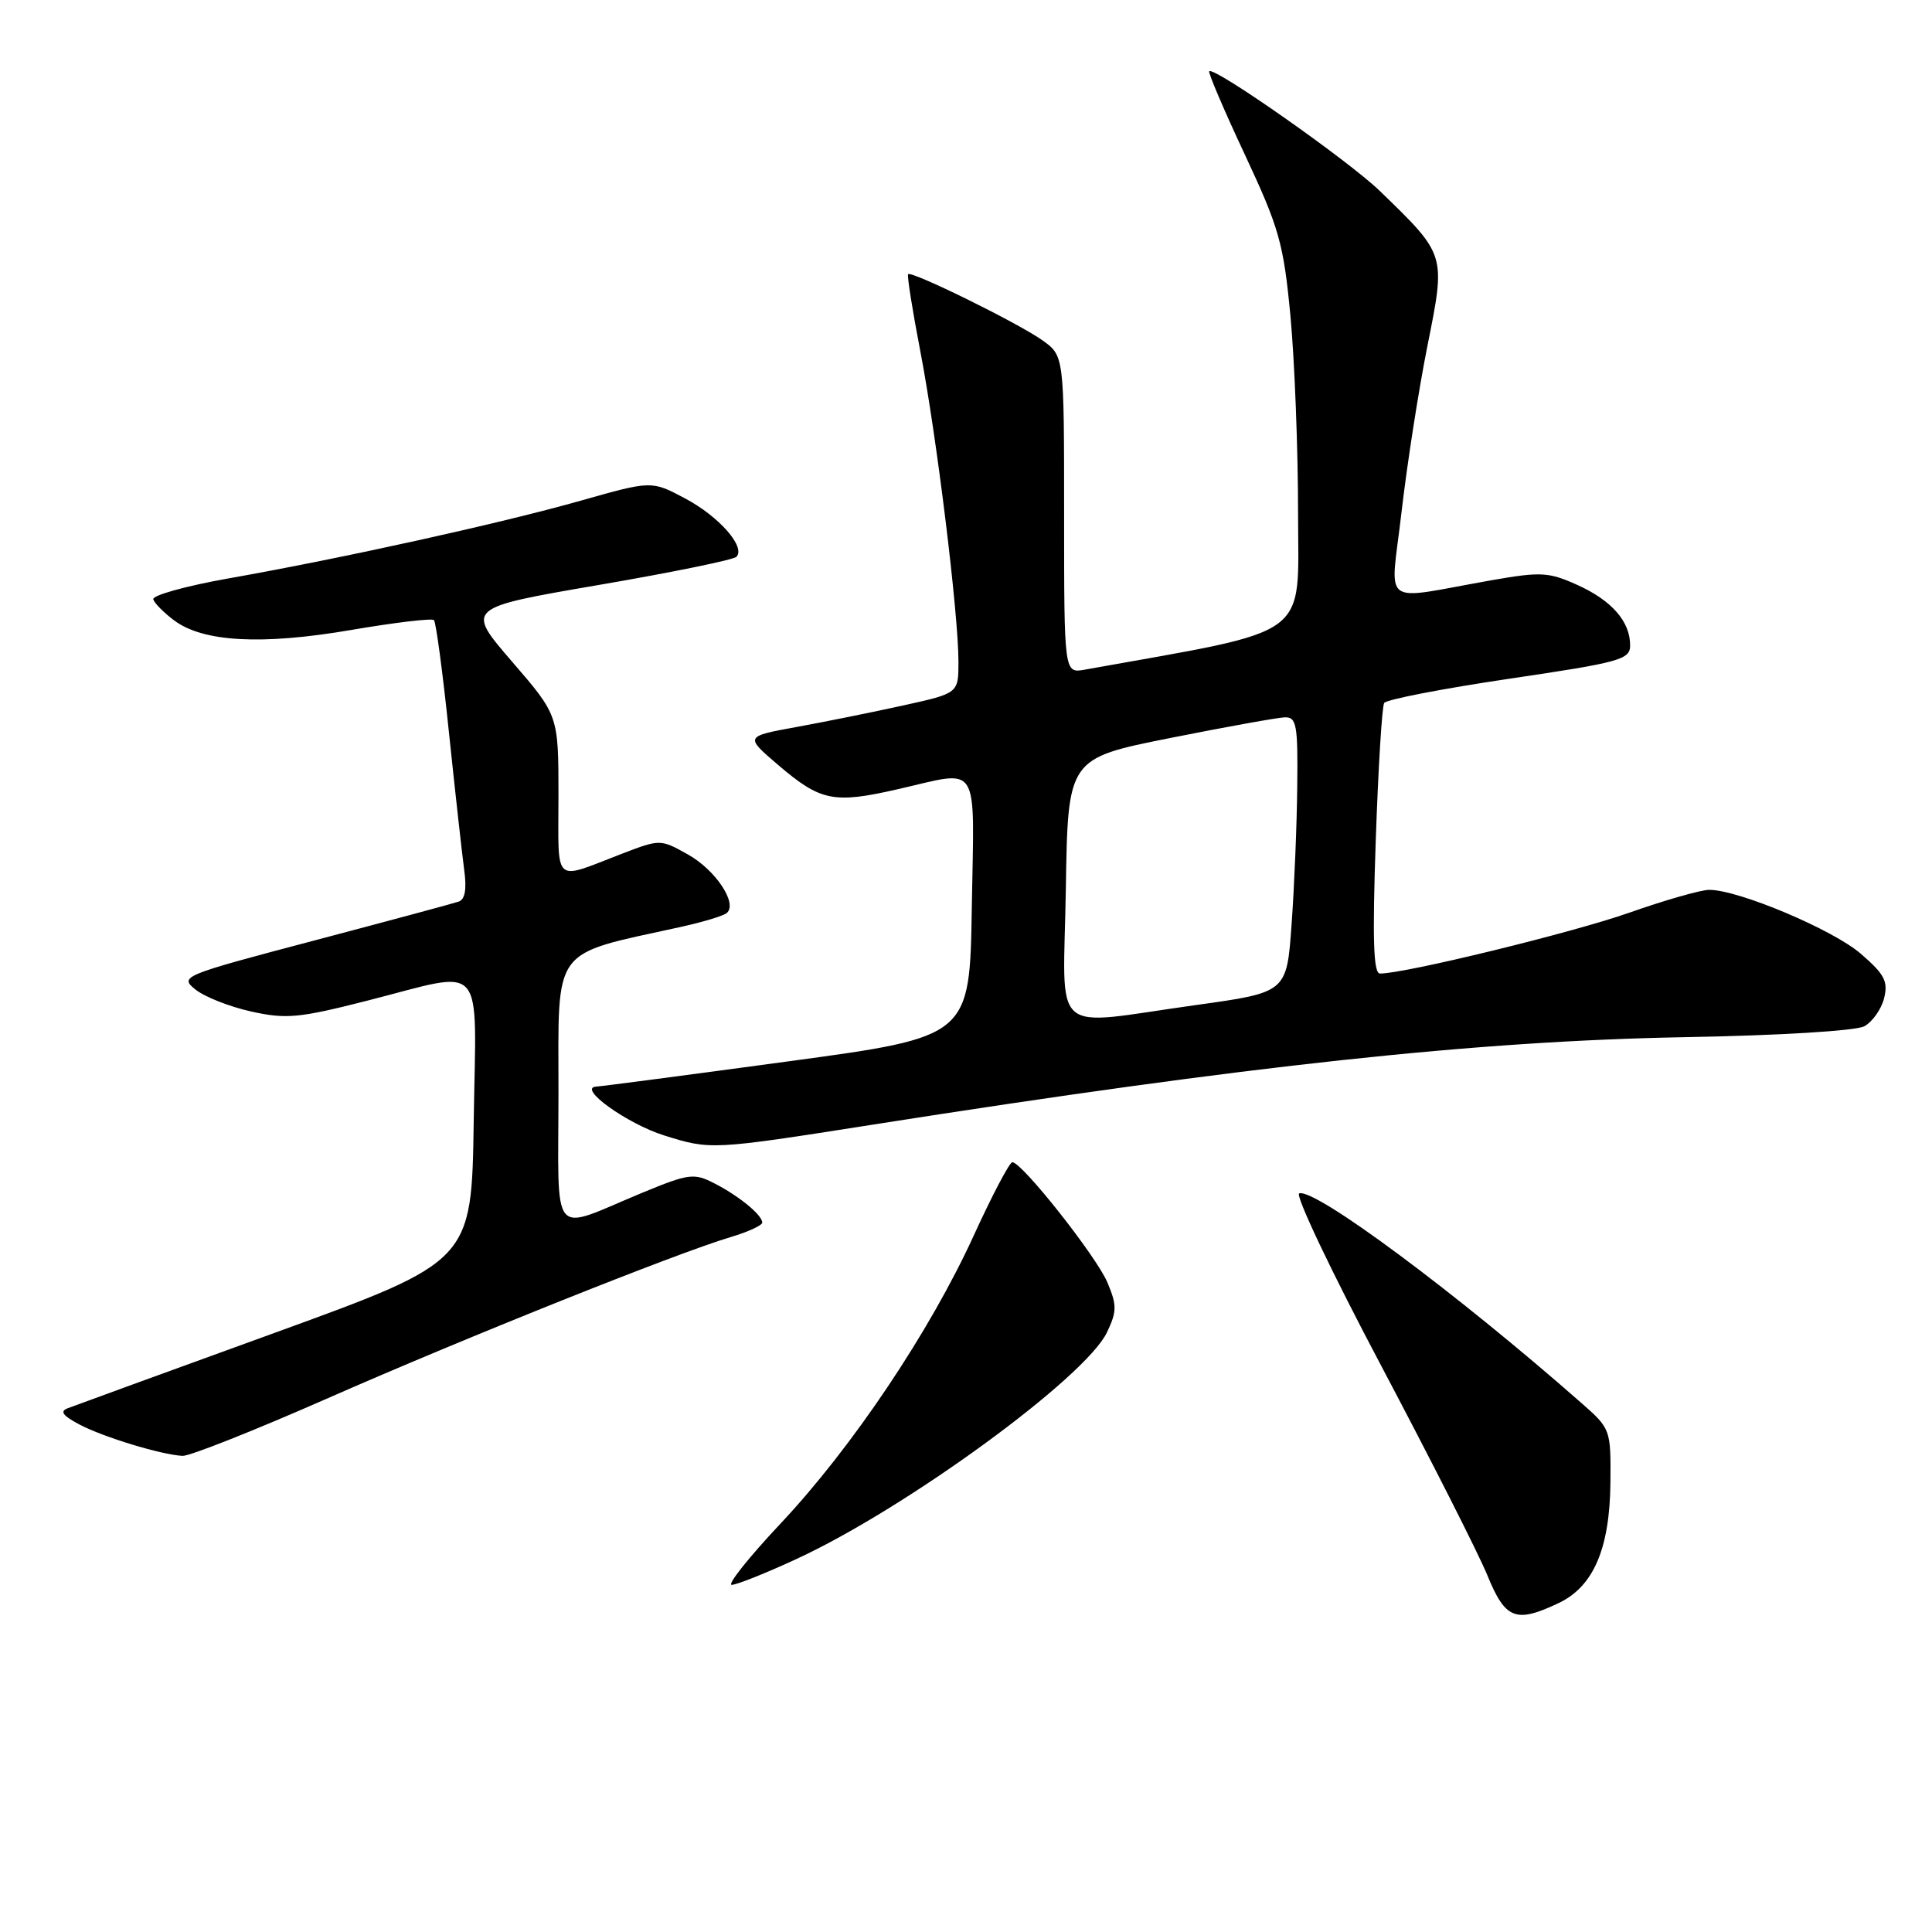 <?xml version="1.0" encoding="UTF-8" standalone="no"?>
<!DOCTYPE svg PUBLIC "-//W3C//DTD SVG 1.1//EN" "http://www.w3.org/Graphics/SVG/1.1/DTD/svg11.dtd" >
<svg xmlns="http://www.w3.org/2000/svg" xmlns:xlink="http://www.w3.org/1999/xlink" version="1.1" viewBox="0 0 256 256">
 <g >
 <path fill="currentColor"
d=" M 206.52 212.42 C 211.15 210.23 213.31 205.19 213.39 196.42 C 213.45 189.41 213.41 189.30 209.56 185.92 C 192.90 171.27 174.23 157.41 172.15 158.13 C 171.58 158.34 176.47 168.62 183.03 181.00 C 189.58 193.38 195.91 205.86 197.09 208.75 C 199.47 214.58 200.85 215.11 206.52 212.42 Z  M 105.55 206.57 C 120.08 199.86 143.83 182.52 146.68 176.54 C 148.00 173.77 148.01 172.96 146.74 169.94 C 145.29 166.49 135.42 154.00 134.14 154.00 C 133.77 154.00 131.46 158.39 129.01 163.75 C 123.20 176.46 112.89 191.83 103.39 201.92 C 99.21 206.37 96.32 210.00 96.96 210.00 C 97.60 210.00 101.47 208.46 105.55 206.57 Z  M 43.19 185.38 C 61.51 177.31 89.64 166.06 96.75 163.94 C 99.09 163.25 101.00 162.37 101.00 162.00 C 101.00 160.99 97.91 158.46 94.62 156.78 C 91.95 155.41 91.25 155.51 85.12 158.04 C 72.72 163.18 74.00 164.72 74.00 144.64 C 74.00 125.20 72.96 126.61 90.08 122.85 C 93.06 122.20 95.86 121.36 96.30 120.98 C 97.78 119.72 94.82 115.27 91.15 113.22 C 87.53 111.19 87.46 111.19 82.50 113.09 C 73.14 116.68 74.00 117.45 74.00 105.46 C 74.00 94.79 74.00 94.79 67.85 87.67 C 61.70 80.54 61.70 80.54 79.29 77.52 C 88.97 75.86 97.20 74.18 97.58 73.78 C 98.84 72.48 95.28 68.43 90.77 66.04 C 86.34 63.68 86.34 63.68 76.92 66.35 C 66.24 69.37 45.44 73.96 30.24 76.65 C 24.60 77.65 20.13 78.90 20.31 79.42 C 20.48 79.95 21.73 81.20 23.08 82.21 C 26.92 85.08 34.70 85.50 46.50 83.48 C 52.28 82.49 57.23 81.90 57.50 82.17 C 57.77 82.44 58.67 89.15 59.49 97.08 C 60.32 105.01 61.23 113.20 61.51 115.28 C 61.86 117.82 61.62 119.19 60.77 119.47 C 60.07 119.71 51.45 122.03 41.61 124.63 C 24.11 129.25 23.77 129.39 25.89 131.11 C 27.08 132.08 30.41 133.39 33.28 134.03 C 37.93 135.06 39.62 134.90 48.68 132.59 C 64.59 128.54 63.09 126.84 62.77 148.56 C 62.50 167.12 62.50 167.12 36.50 176.57 C 22.20 181.76 9.82 186.27 9.00 186.59 C 7.89 187.00 8.29 187.57 10.50 188.74 C 13.67 190.42 21.35 192.76 24.19 192.91 C 25.11 192.96 33.66 189.57 43.19 185.38 Z  M 115.59 149.03 C 165.59 141.17 195.70 137.93 223.28 137.43 C 235.74 137.21 245.90 136.59 247.02 135.99 C 248.10 135.41 249.28 133.74 249.65 132.28 C 250.21 130.04 249.72 129.10 246.57 126.38 C 242.89 123.19 230.40 117.92 226.50 117.91 C 225.40 117.90 220.62 119.27 215.88 120.94 C 208.38 123.58 186.20 129.00 182.86 129.00 C 181.99 129.00 181.84 124.56 182.29 111.49 C 182.62 101.86 183.12 93.61 183.41 93.15 C 183.69 92.69 191.14 91.25 199.96 89.94 C 214.72 87.76 216.00 87.40 216.00 85.51 C 216.00 82.34 213.56 79.56 208.99 77.50 C 205.22 75.80 204.17 75.74 197.67 76.88 C 182.60 79.53 184.23 80.76 185.71 67.85 C 186.43 61.61 187.97 51.70 189.14 45.84 C 191.58 33.64 191.64 33.84 182.83 25.30 C 178.70 21.30 160.88 8.79 160.23 9.44 C 160.06 9.61 162.18 14.58 164.95 20.49 C 169.50 30.22 170.08 32.25 170.99 41.87 C 171.54 47.72 172.00 59.47 172.00 68.00 C 172.00 84.90 174.23 83.26 143.75 88.73 C 141.00 89.23 141.00 89.23 141.00 68.18 C 141.00 47.14 141.00 47.14 138.12 45.09 C 134.94 42.82 120.80 35.86 120.33 36.33 C 120.17 36.50 120.90 41.10 121.95 46.56 C 124.10 57.69 127.00 81.29 127.00 87.68 C 127.00 91.86 127.00 91.86 119.75 93.46 C 115.76 94.34 109.39 95.63 105.60 96.32 C 98.69 97.58 98.69 97.58 103.07 101.33 C 108.72 106.16 110.44 106.52 118.89 104.59 C 130.04 102.06 129.09 100.55 128.77 120.19 C 128.50 137.38 128.50 137.38 104.50 140.63 C 91.30 142.42 79.83 143.93 79.00 143.98 C 76.45 144.14 83.10 148.91 88.00 150.45 C 94.17 152.38 94.27 152.38 115.59 149.03 Z  M 141.23 117.75 C 141.50 100.50 141.50 100.50 155.00 97.80 C 162.43 96.32 169.29 95.08 170.25 95.05 C 171.80 95.01 171.99 96.05 171.89 104.25 C 171.84 109.34 171.50 117.55 171.14 122.50 C 170.50 131.50 170.50 131.50 158.50 133.17 C 138.79 135.90 140.91 137.79 141.23 117.75 Z "/>
</g>
</svg>